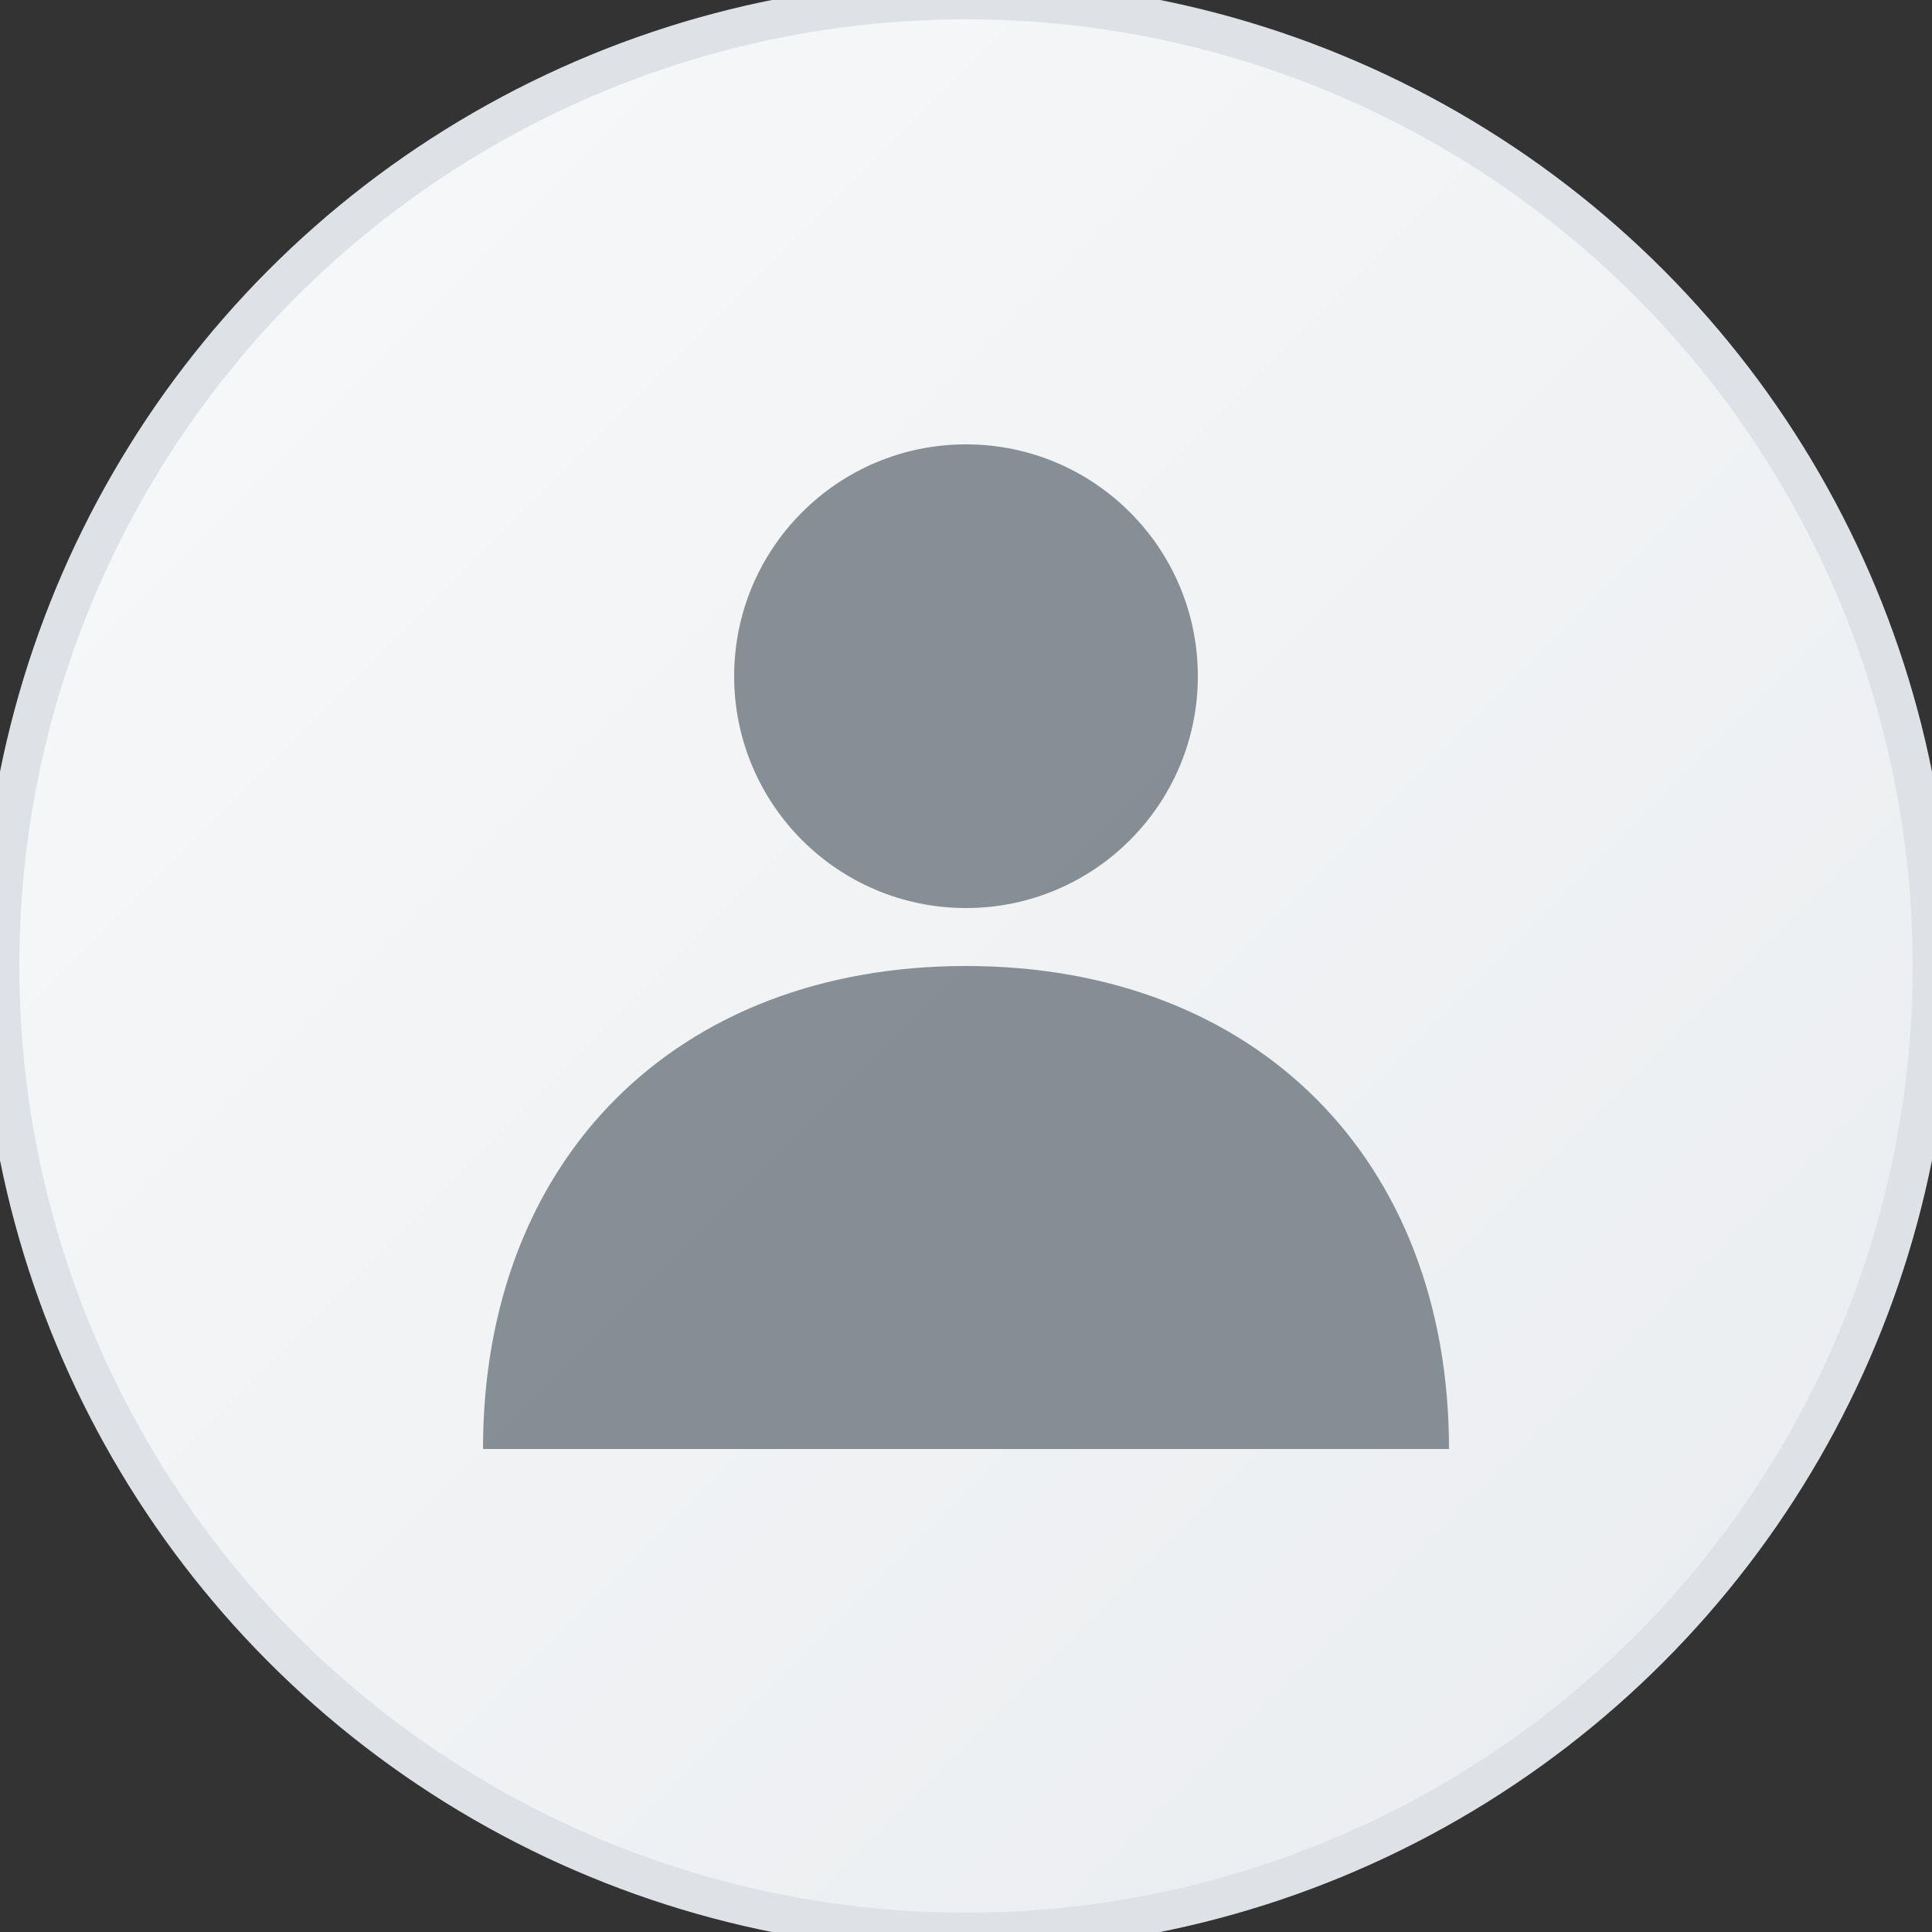 <svg width="100" height="100" viewBox="0 0 100 100" xmlns="http://www.w3.org/2000/svg">
  <rect x="0" y="0" width="100" height="100" fill="#333333" stroke="none"/>
  <defs>
    <linearGradient id="avatarGradient" x1="0%" y1="0%" x2="100%" y2="100%">
      <stop offset="0%" style="stop-color:#f8f9fa;stop-opacity:1" />
      <stop offset="100%" style="stop-color:#e9ecef;stop-opacity:1" />
    </linearGradient>
  </defs>
  
  <!-- 背景圆形 -->
  <circle cx="50" cy="50" r="50" fill="url(#avatarGradient)" stroke="#dee2e6" stroke-width="2"/>
  
  <!-- 用户图标 -->
  <g fill="#6c757d" opacity="0.8">
    <!-- 头部 -->
    <circle cx="50" cy="35" r="12"/>
    <!-- 身体 -->
    <path d="M50 50 C35 50, 25 60, 25 75 L75 75 C75 60, 65 50, 50 50 Z"/>
  </g>
</svg>